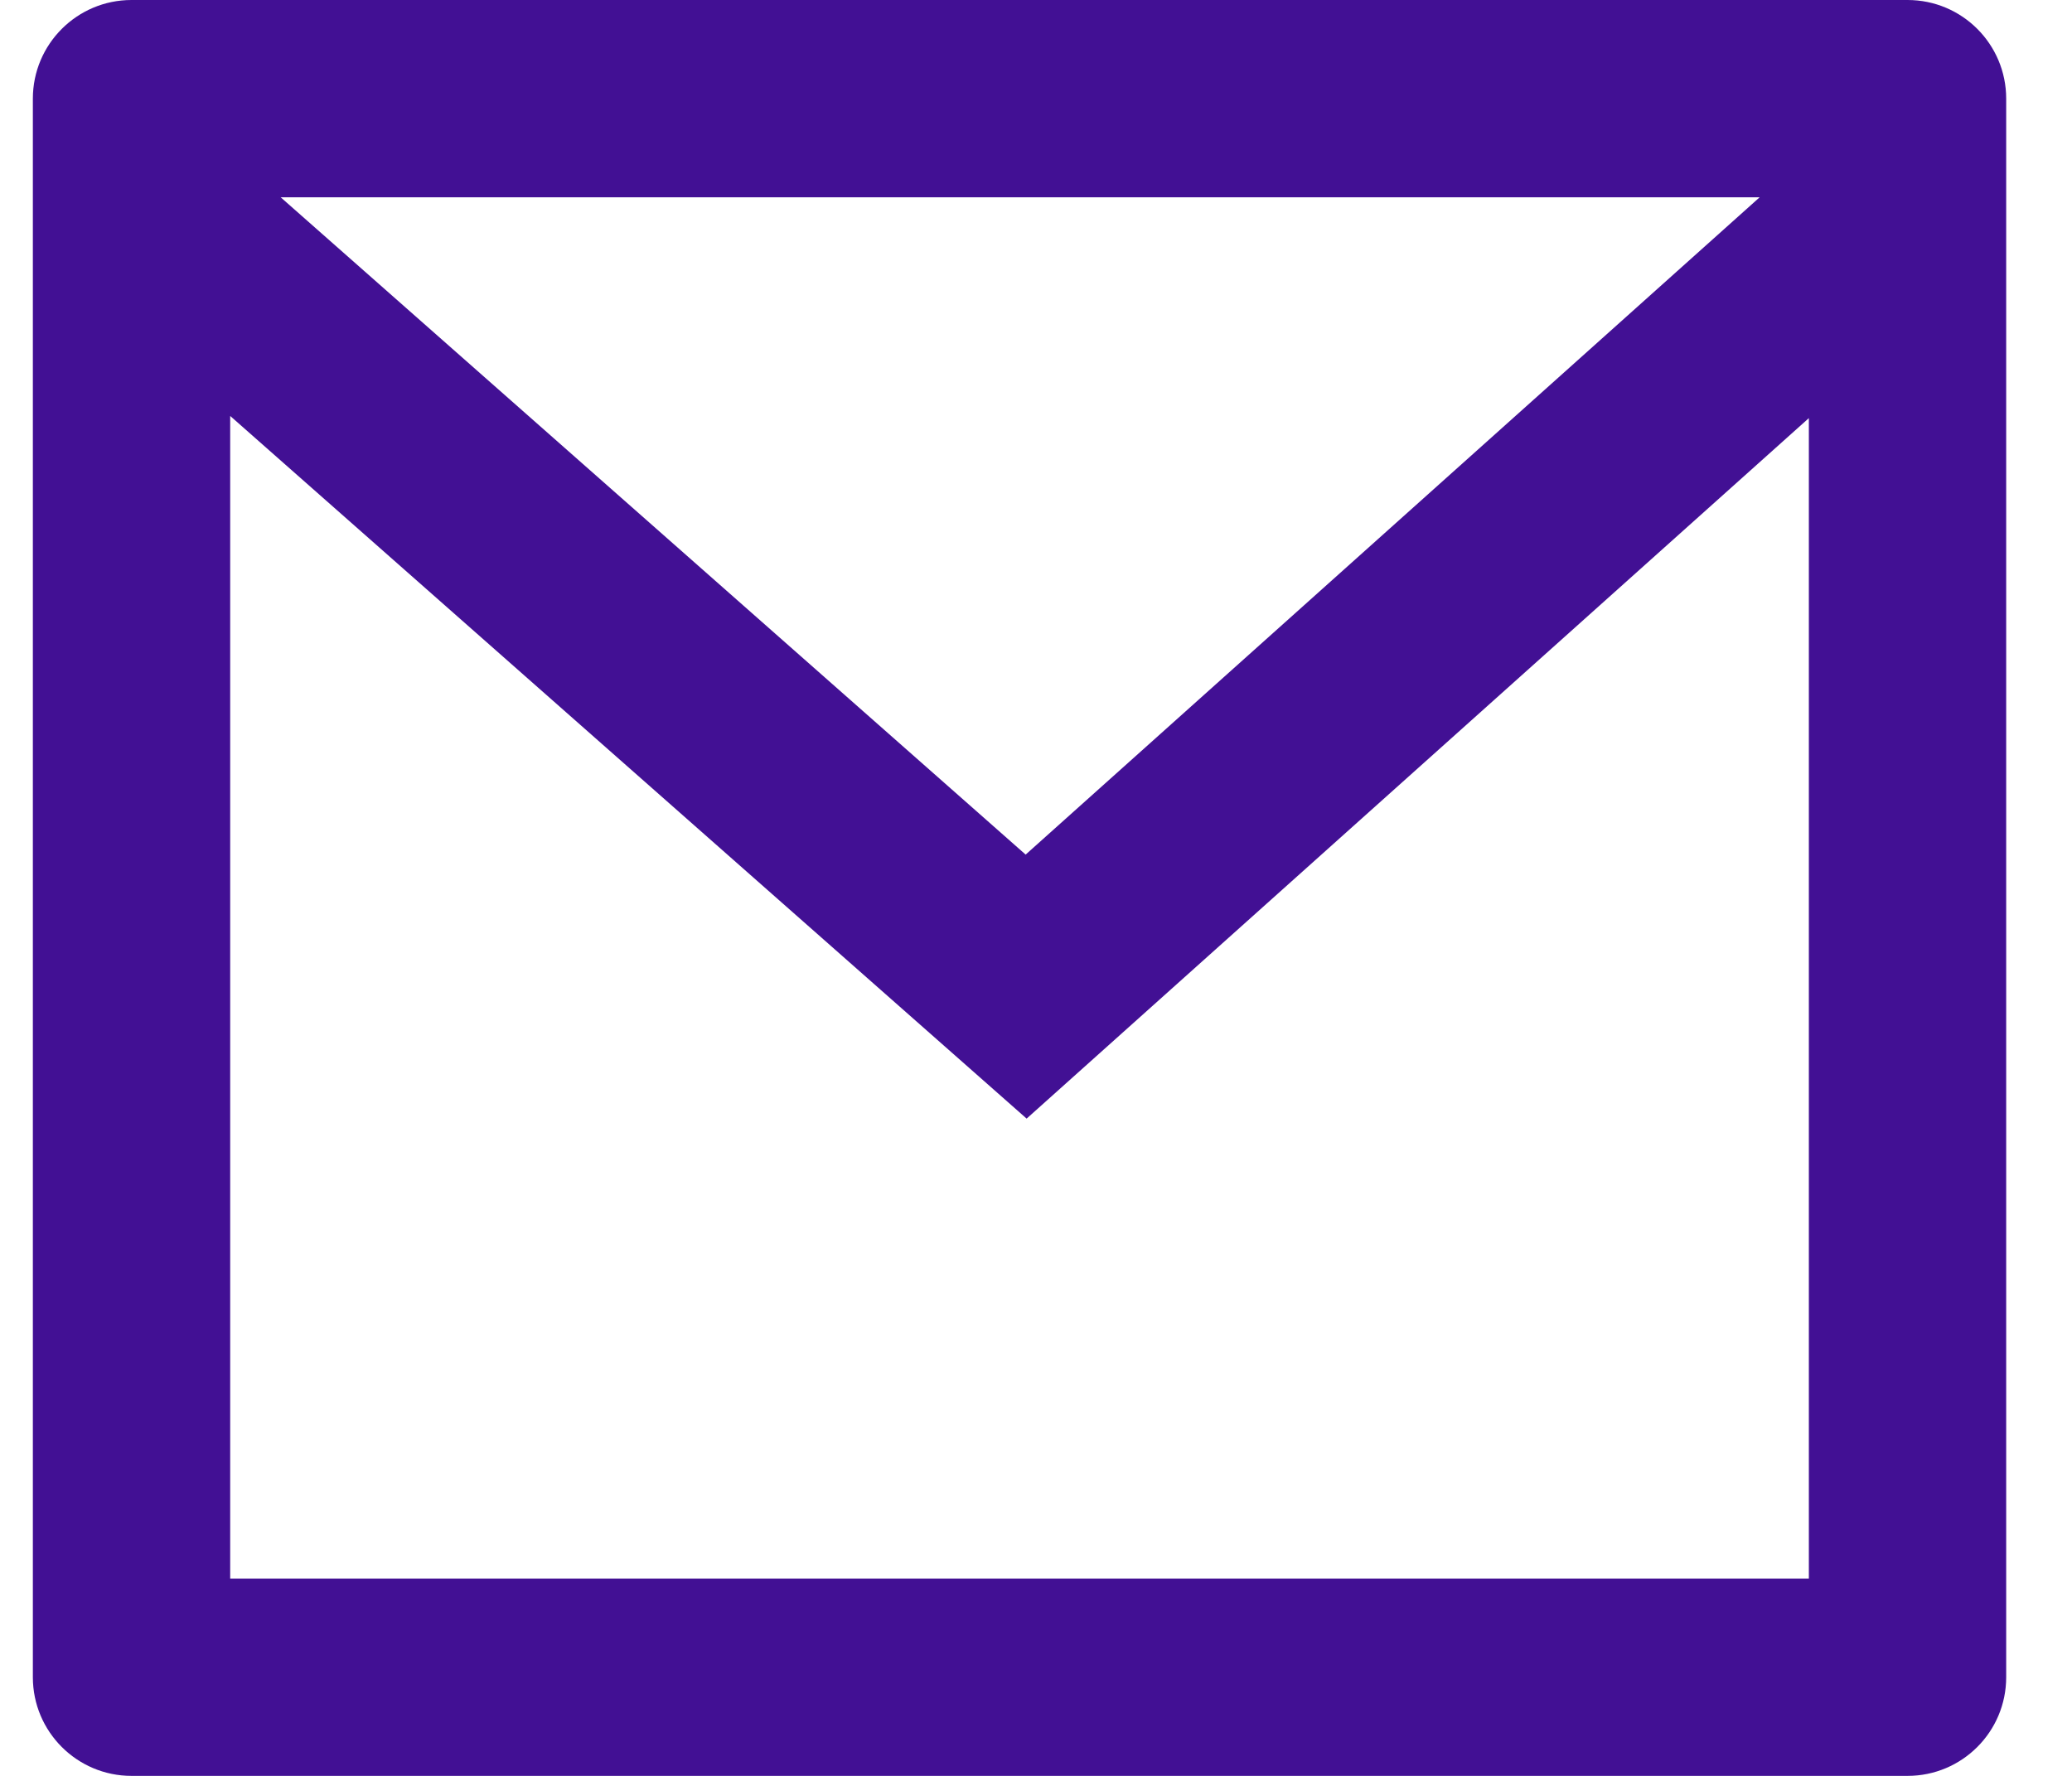 <svg width="21" height="18" viewBox="0 0 21 18" fill="none" xmlns="http://www.w3.org/2000/svg">
<path d="M1.333 0H19.333C19.886 0 20.333 0.448 20.333 1V17C20.333 17.552 19.886 18 19.333 18H1.333C0.781 18 0.333 17.552 0.333 17V1C0.333 0.448 0.781 0 1.333 0ZM18.333 4.238L10.405 11.338L2.333 4.216V16H18.333V4.238ZM2.845 2L10.395 8.662L17.834 2H2.845Z" fill="#421094"/>
</svg>
